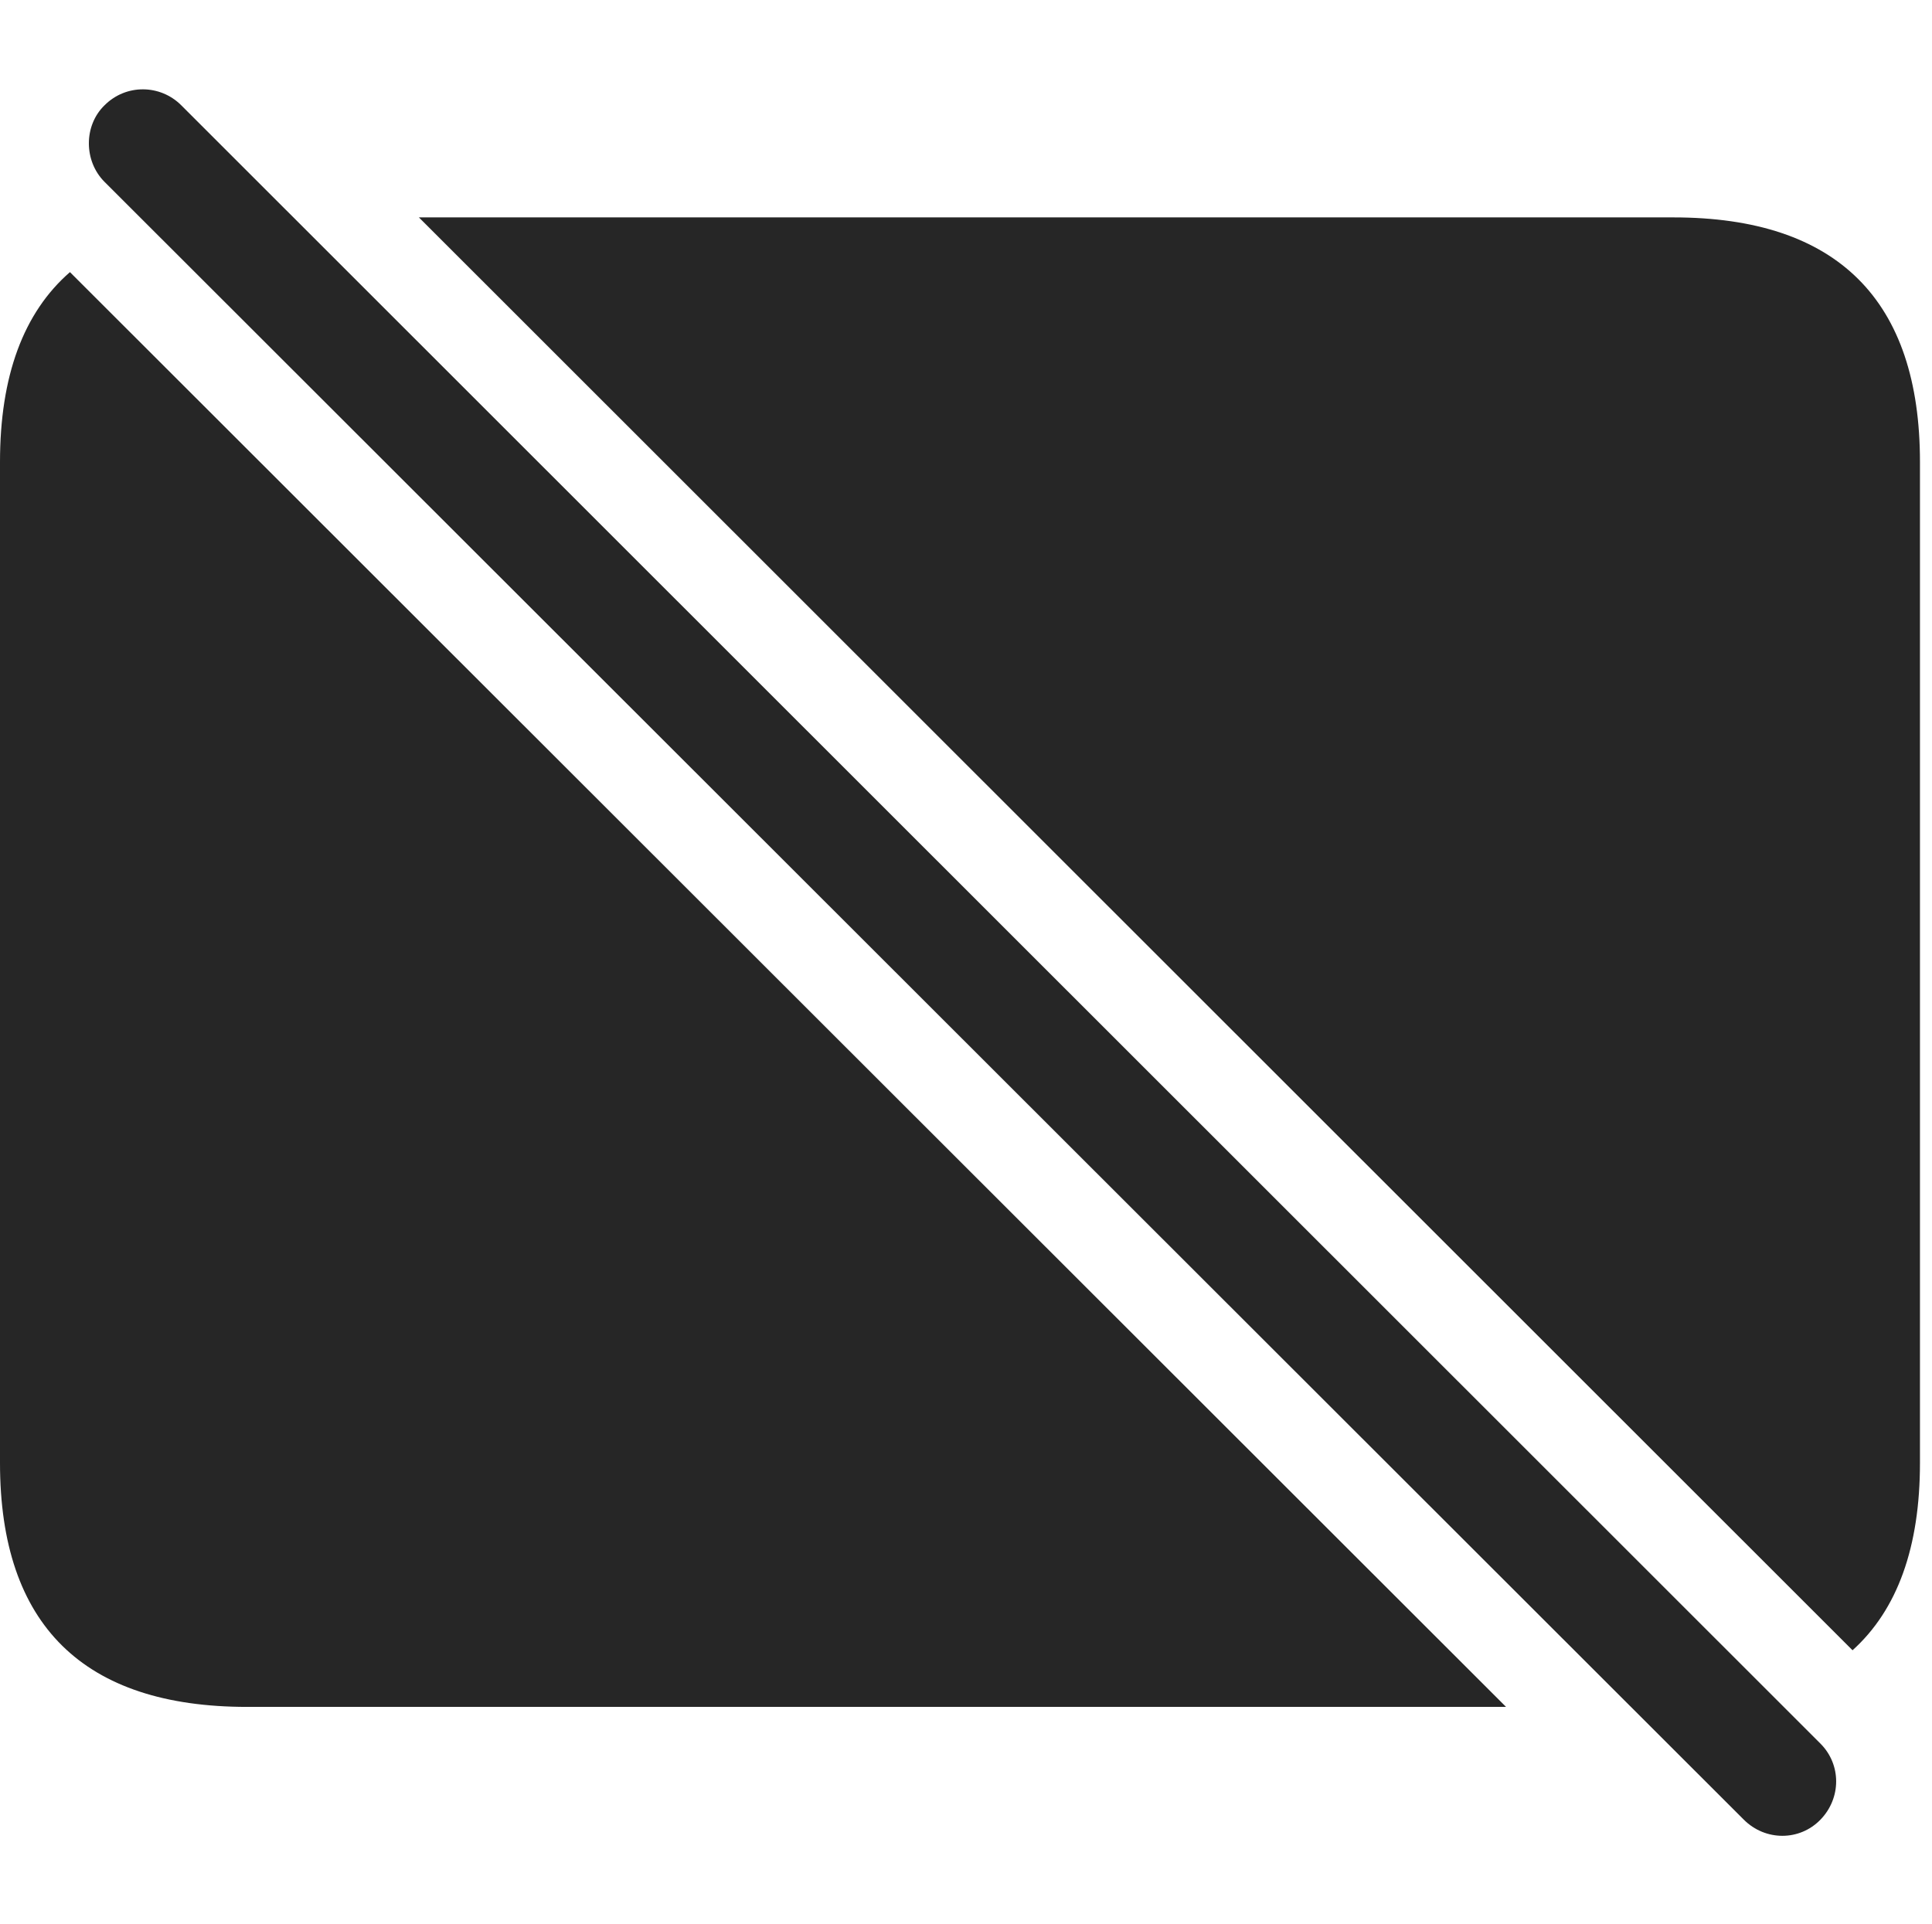 <?xml version="1.0" encoding="UTF-8"?>
<!--Generator: Apple Native CoreSVG 326-->
<!DOCTYPE svg
PUBLIC "-//W3C//DTD SVG 1.1//EN"
       "http://www.w3.org/Graphics/SVG/1.1/DTD/svg11.dtd">
<svg version="1.1" xmlns="http://www.w3.org/2000/svg" xmlns:xlink="http://www.w3.org/1999/xlink" viewBox="0 0 59.551 59.321">
 <g>
  <rect height="59.321" opacity="0" width="59.551" x="0" y="0"/>
  <path d="M46.422 52.62L7.617 52.62C2.578 52.62 0 50.1 0 45.1L0 14.241C0 11.594 0.722 9.637 2.156 8.389ZM59.18 14.241L59.18 45.1C59.18 47.688 58.489 49.623 57.102 50.874L12.912 6.702L51.582 6.702C56.641 6.702 59.18 9.26 59.18 14.241Z" fill="black" fill-opacity="0.85"/>
  <path d="M53.75 56.096C54.414 56.76 55.469 56.76 56.113 56.096C56.758 55.432 56.758 54.397 56.113 53.752L5.586 3.245C4.941 2.6 3.887 2.581 3.223 3.245C2.578 3.87 2.578 4.963 3.223 5.608Z" fill="black" fill-opacity="0.85"/>
 </g>
</svg>
